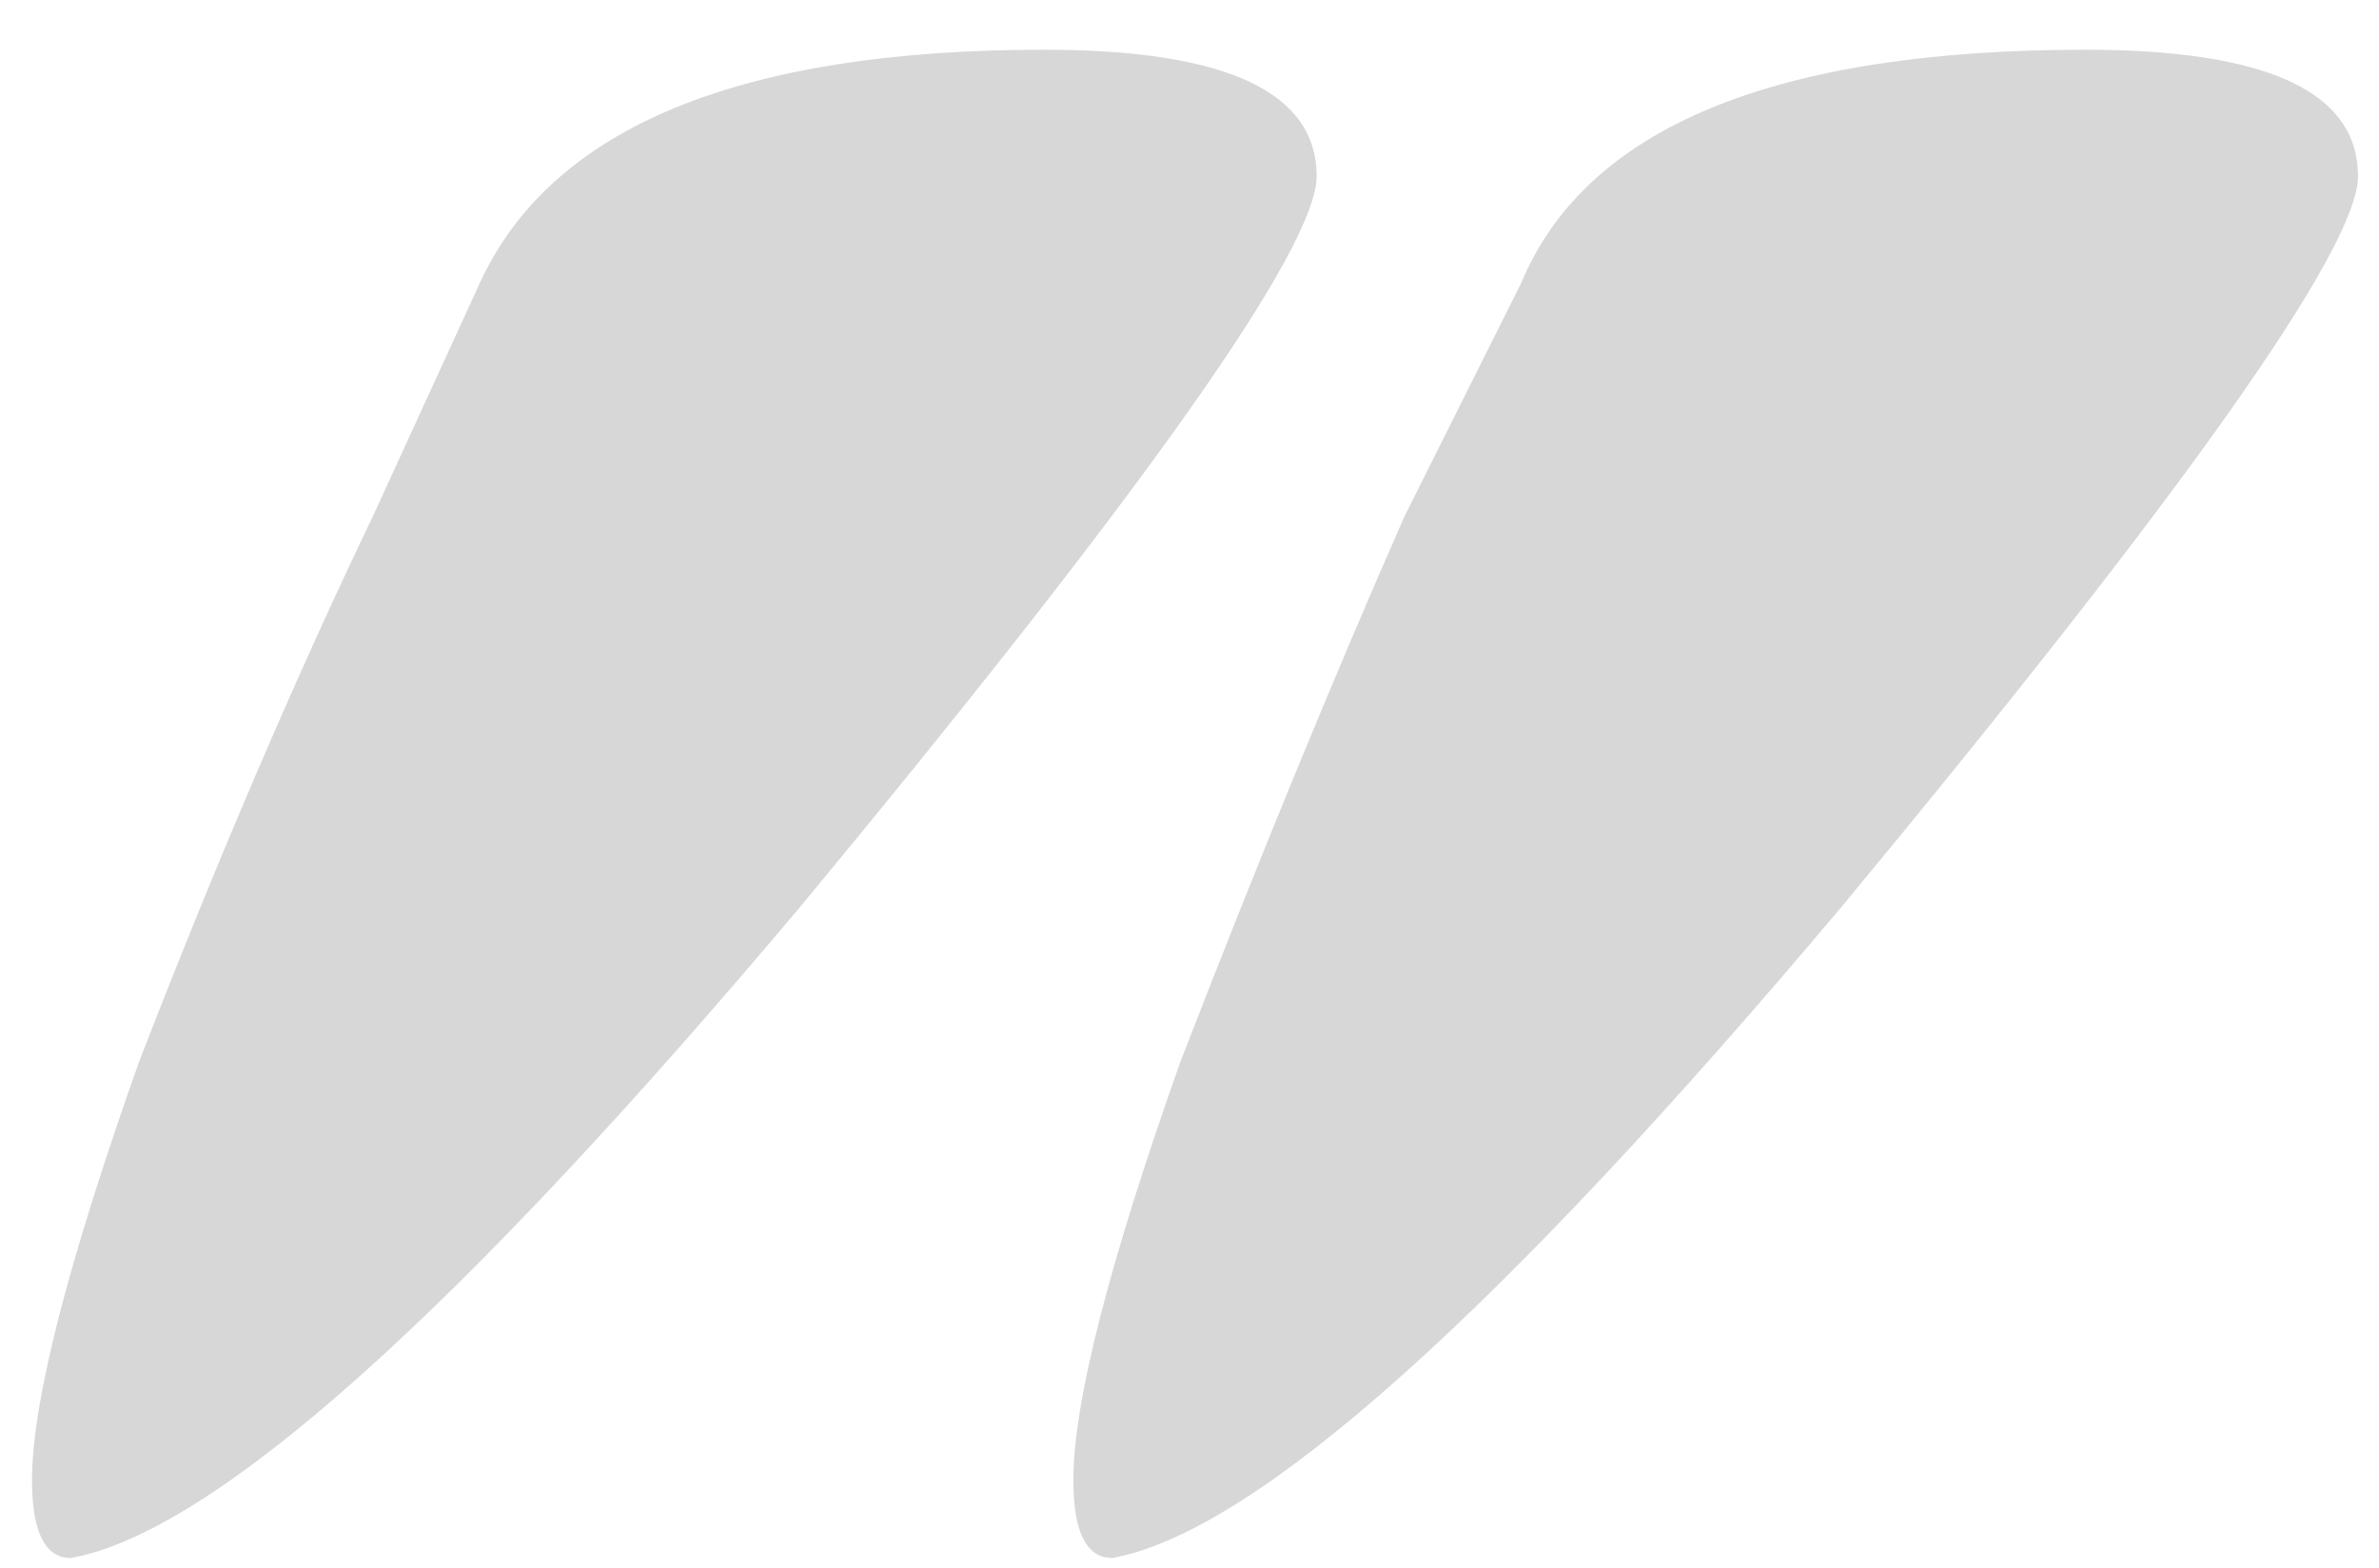 <svg width="44" height="29" viewBox="0 0 44 29" fill="none" xmlns="http://www.w3.org/2000/svg">
<path d="M1.312 28.82C0.832 28.82 0.592 28.34 0.592 27.38C0.592 25.94 1.252 23.36 2.572 19.64C4.012 15.92 5.452 12.56 6.892 9.56L8.872 5.24C10.192 2.36 13.672 0.92 19.312 0.92C22.672 0.92 24.352 1.7 24.352 3.26C24.352 4.58 21.172 9.08 14.812 16.76C8.452 24.32 3.952 28.34 1.312 28.82ZM20.572 28.82C20.092 28.82 19.852 28.34 19.852 27.38C19.852 25.94 20.512 23.36 21.832 19.64C23.272 15.92 24.652 12.56 25.972 9.56L28.132 5.24C29.332 2.36 32.812 0.92 38.572 0.92C41.932 0.92 43.612 1.7 43.612 3.26C43.612 4.58 40.432 9.08 34.072 16.76C27.712 24.32 23.212 28.34 20.572 28.82Z" fill="#D7D7D7"/>
</svg>
